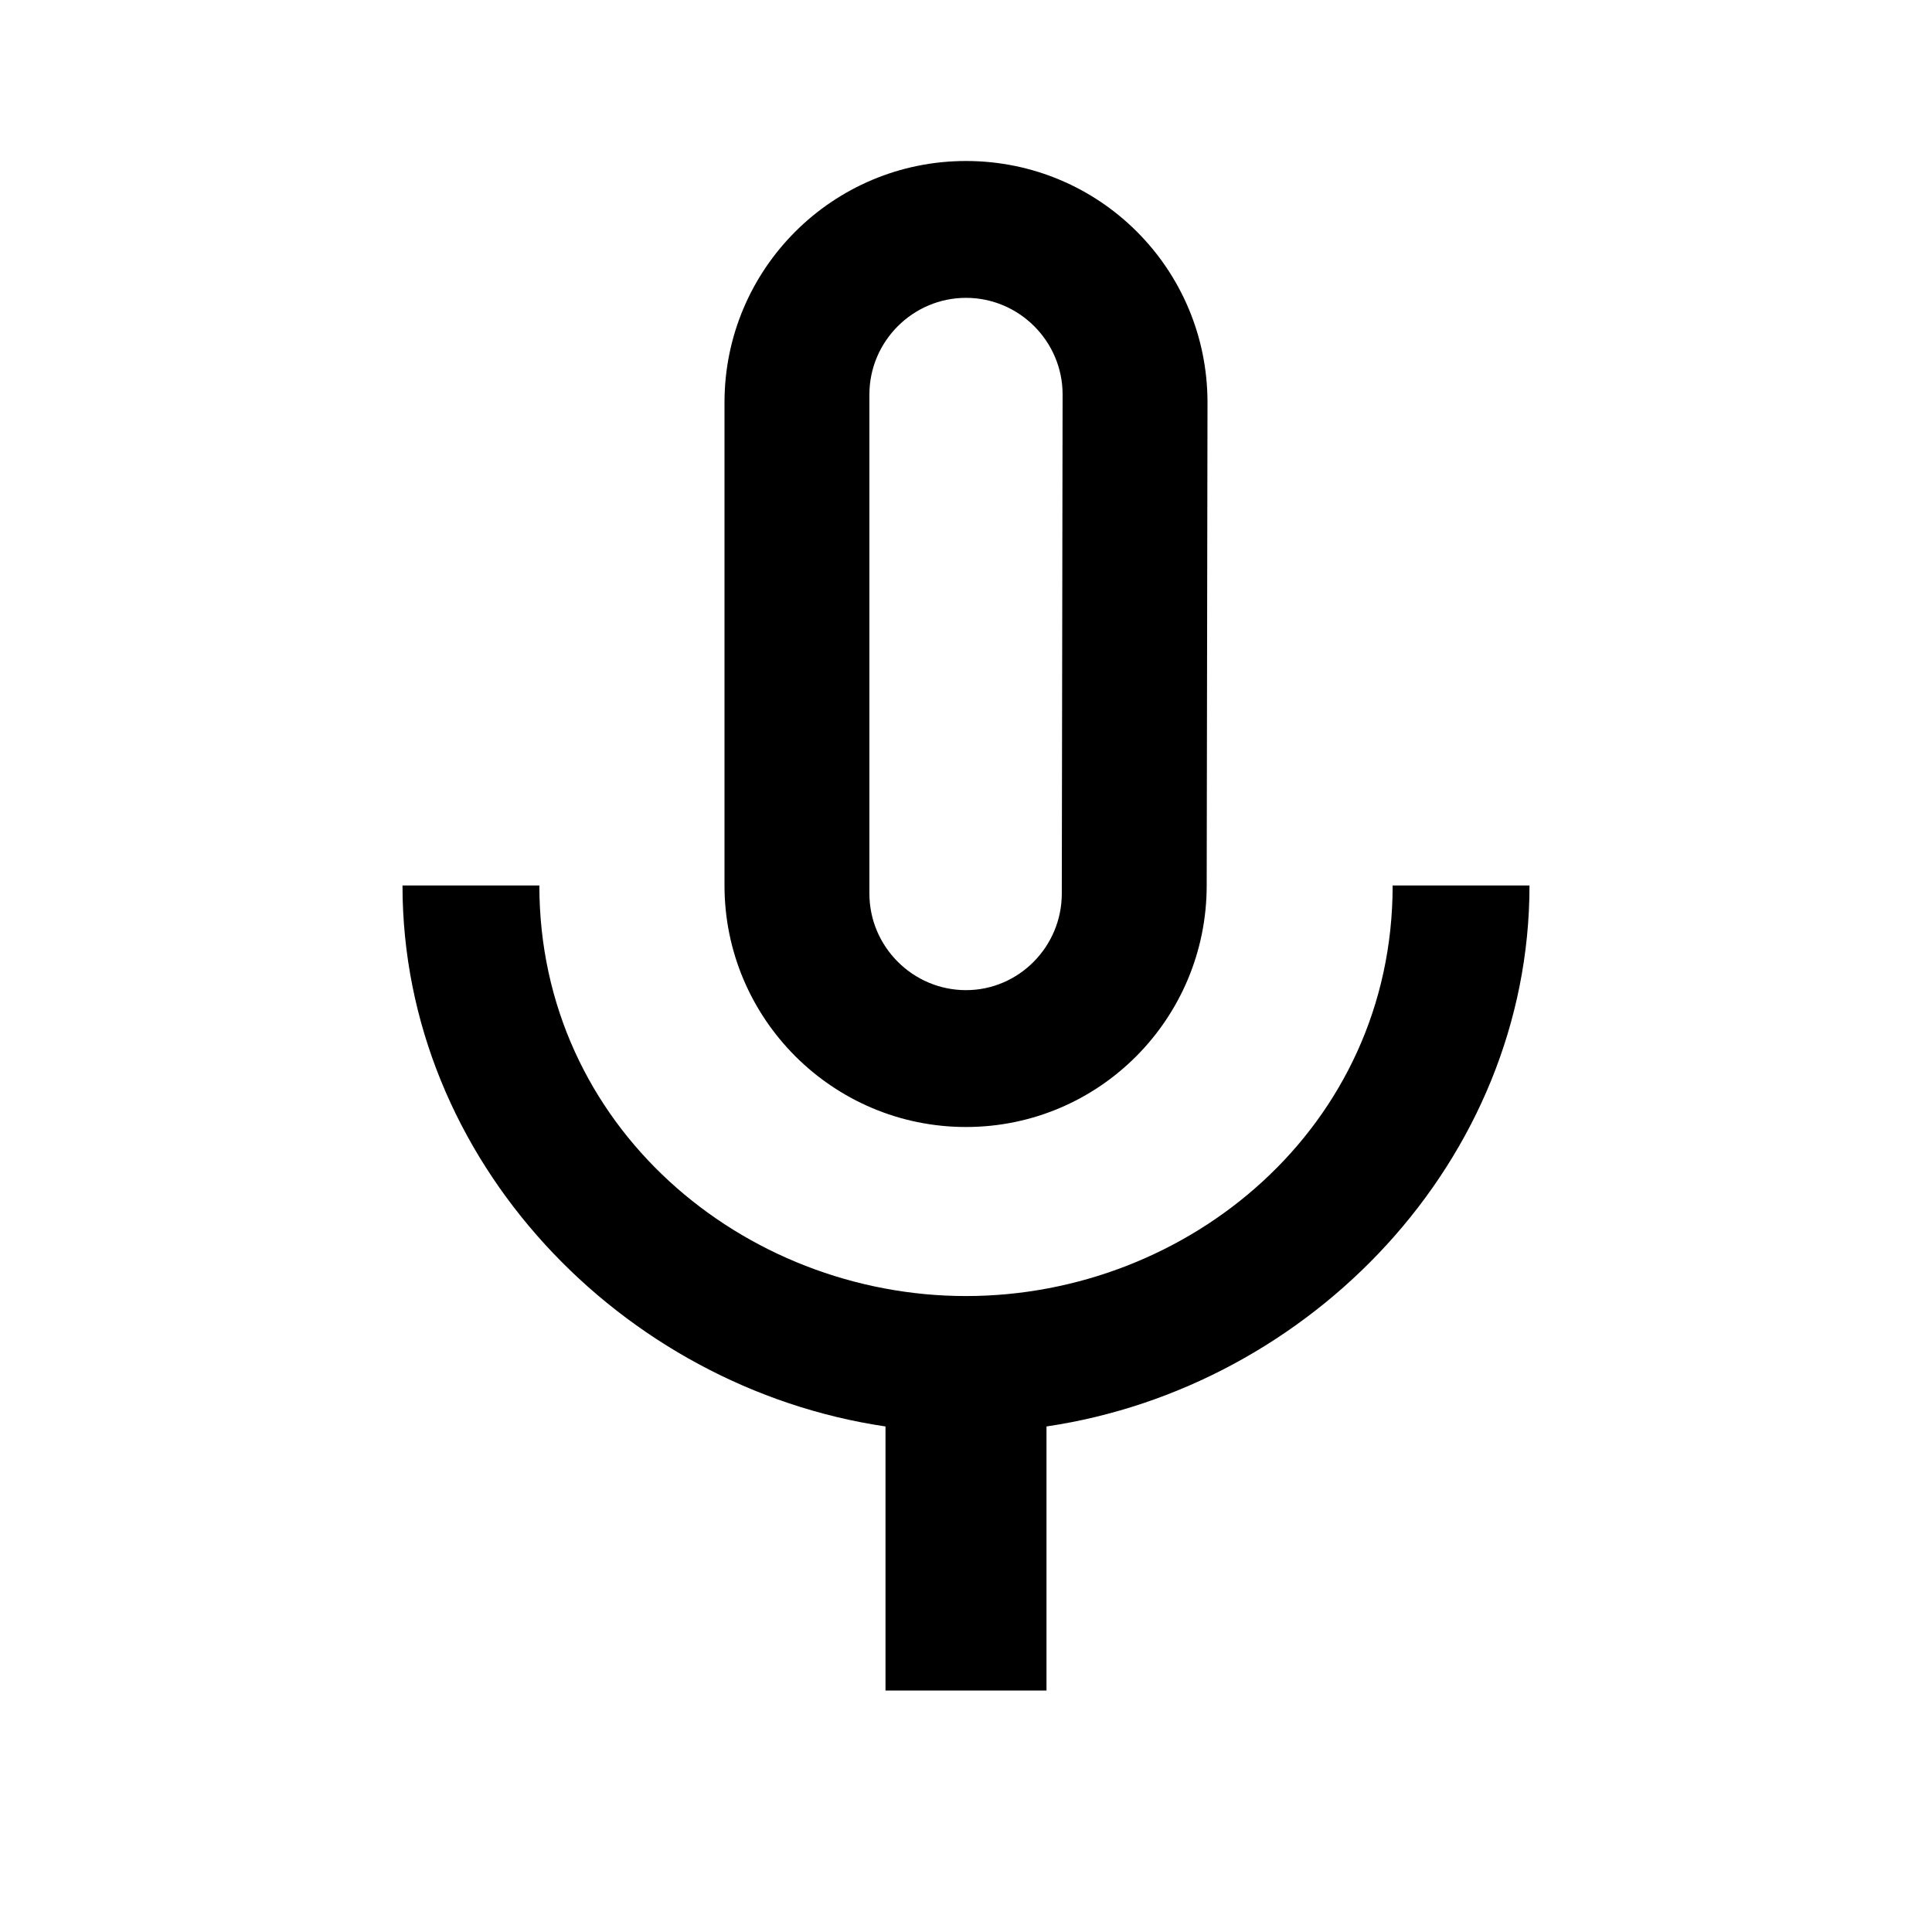 <svg xmlns="http://www.w3.org/2000/svg" width="24" height="24" viewBox="0 0 24 24"><path d="M12 14c1.655 0 2.99-1.345 2.99-3L15 5c0-1.66-1.34-3-3-3-1.655 0-3 1.34-3 3v6c0 1.655 1.345 3 3 3zm-1.2-9.1c0-.66.54-1.2 1.2-1.2s1.2.54 1.2 1.2l-.01 6.2c0 .66-.535 1.2-1.19 1.2-.66 0-1.2-.54-1.2-1.2V4.9zm6.5 6.1c0 3-2.535 5.1-5.3 5.1-2.76 0-5.3-2.1-5.3-5.1H5c0 3.415 2.72 6.235 6 6.72V21h2v-3.28c3.28-.485 6-3.305 6-6.72h-1.7z"/></svg>